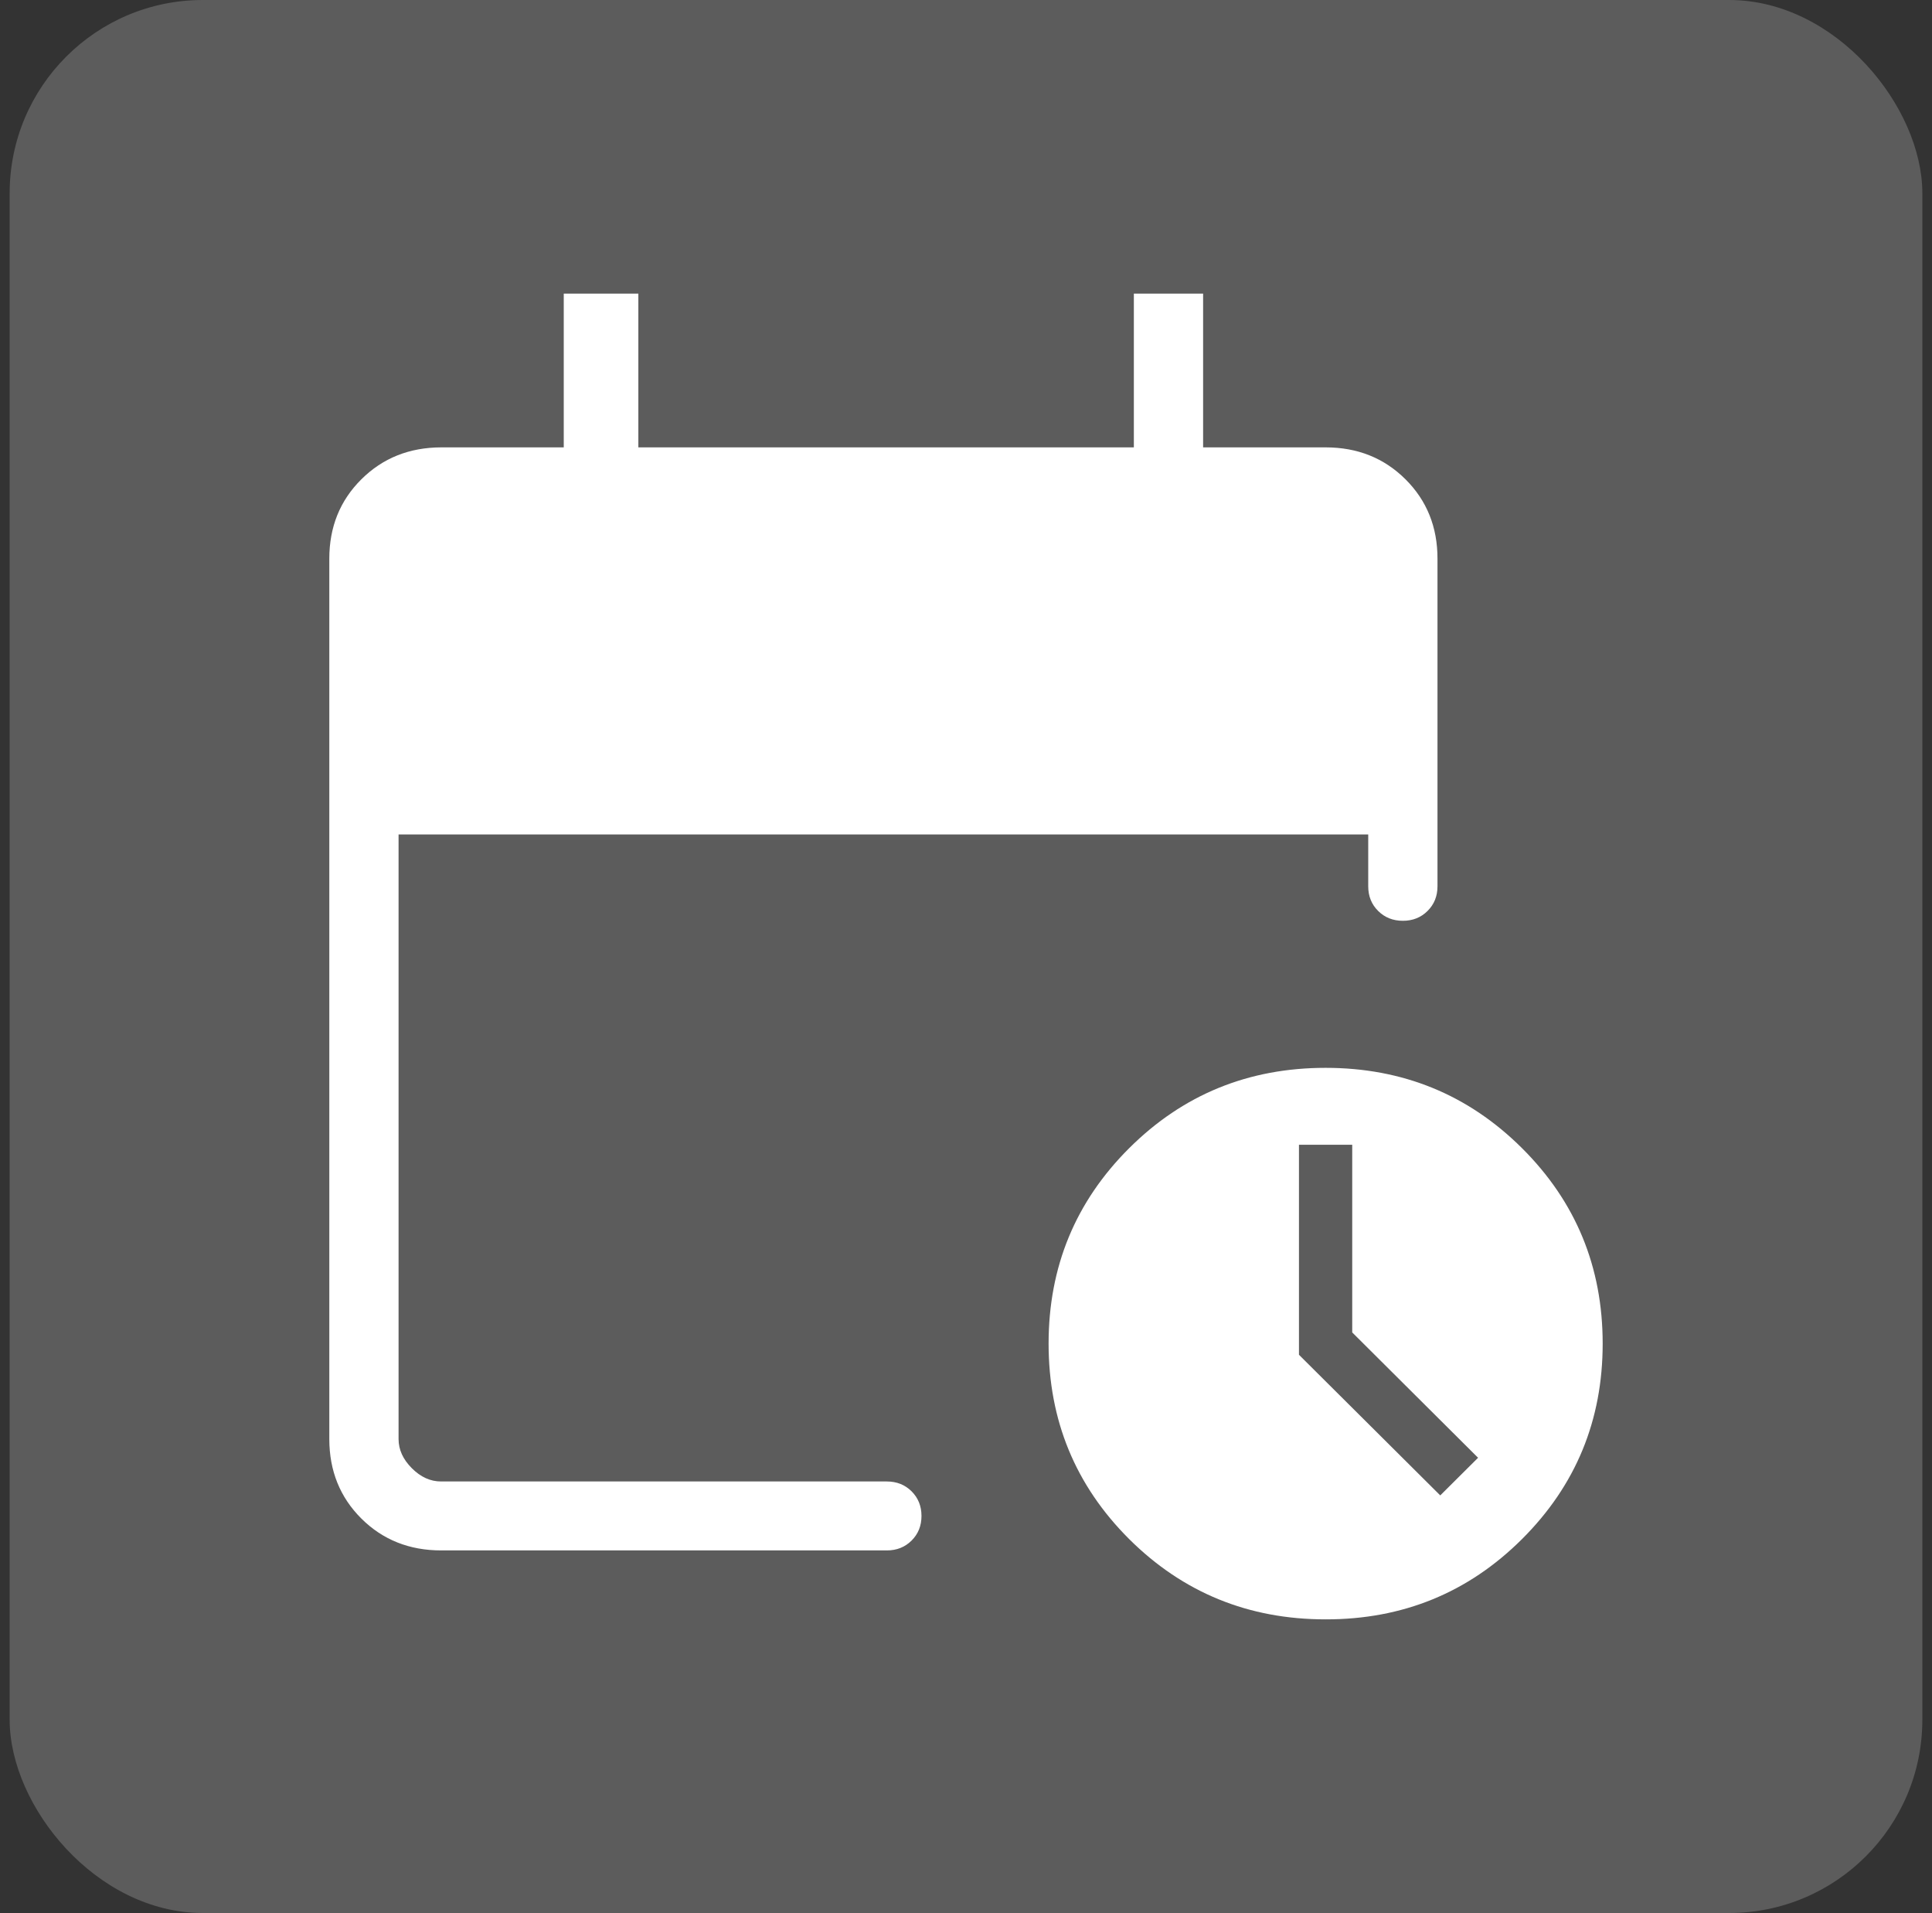 <svg width="100" height="99" viewBox="0 0 100 99" fill="none" xmlns="http://www.w3.org/2000/svg">
<rect x="0" y="0" width="100" height="99" fill="#333333" stroke="none"/>
<rect x="0.5" width="99" height="99" rx="10" fill="white" fill-opacity="0.2"/>
<path d="M22.838 80.236C21.187 80.236 19.809 79.686 18.705 78.588C17.601 77.489 17.047 76.118 17.045 74.474V28.914C17.045 27.273 17.598 25.903 18.705 24.804C19.811 23.705 21.189 23.155 22.838 23.152H29.18V15.196H33.041V23.152H58.688V15.196H62.273V23.152H68.614C70.263 23.152 71.641 23.703 72.748 24.804C73.854 25.905 74.406 27.277 74.404 28.918V45.868C74.404 46.377 74.233 46.802 73.891 47.142C73.55 47.482 73.123 47.652 72.612 47.652C72.1 47.652 71.674 47.482 71.332 47.142C70.99 46.802 70.819 46.377 70.819 45.868V43.185H20.63V74.474C20.63 75.021 20.859 75.524 21.318 75.983C21.777 76.442 22.282 76.671 22.835 76.668H45.904C46.415 76.668 46.842 76.838 47.184 77.178C47.525 77.519 47.696 77.943 47.696 78.452C47.696 78.961 47.525 79.386 47.184 79.726C46.842 80.066 46.415 80.236 45.904 80.236H22.838ZM68.614 83.804C64.621 83.804 61.232 82.419 58.447 79.651C55.666 76.877 54.275 73.505 54.275 69.533C54.275 65.561 55.666 62.189 58.447 59.418C61.229 56.647 64.617 55.262 68.611 55.262C72.604 55.262 75.993 56.647 78.778 59.418C81.562 62.189 82.954 65.561 82.954 69.533C82.954 73.505 81.562 76.877 78.778 79.651C75.993 82.424 72.606 83.808 68.614 83.804ZM74.547 77.389L76.505 75.441L69.991 68.955V59.243H67.234V70.111L74.547 77.389Z" fill="white"/>
</svg>

